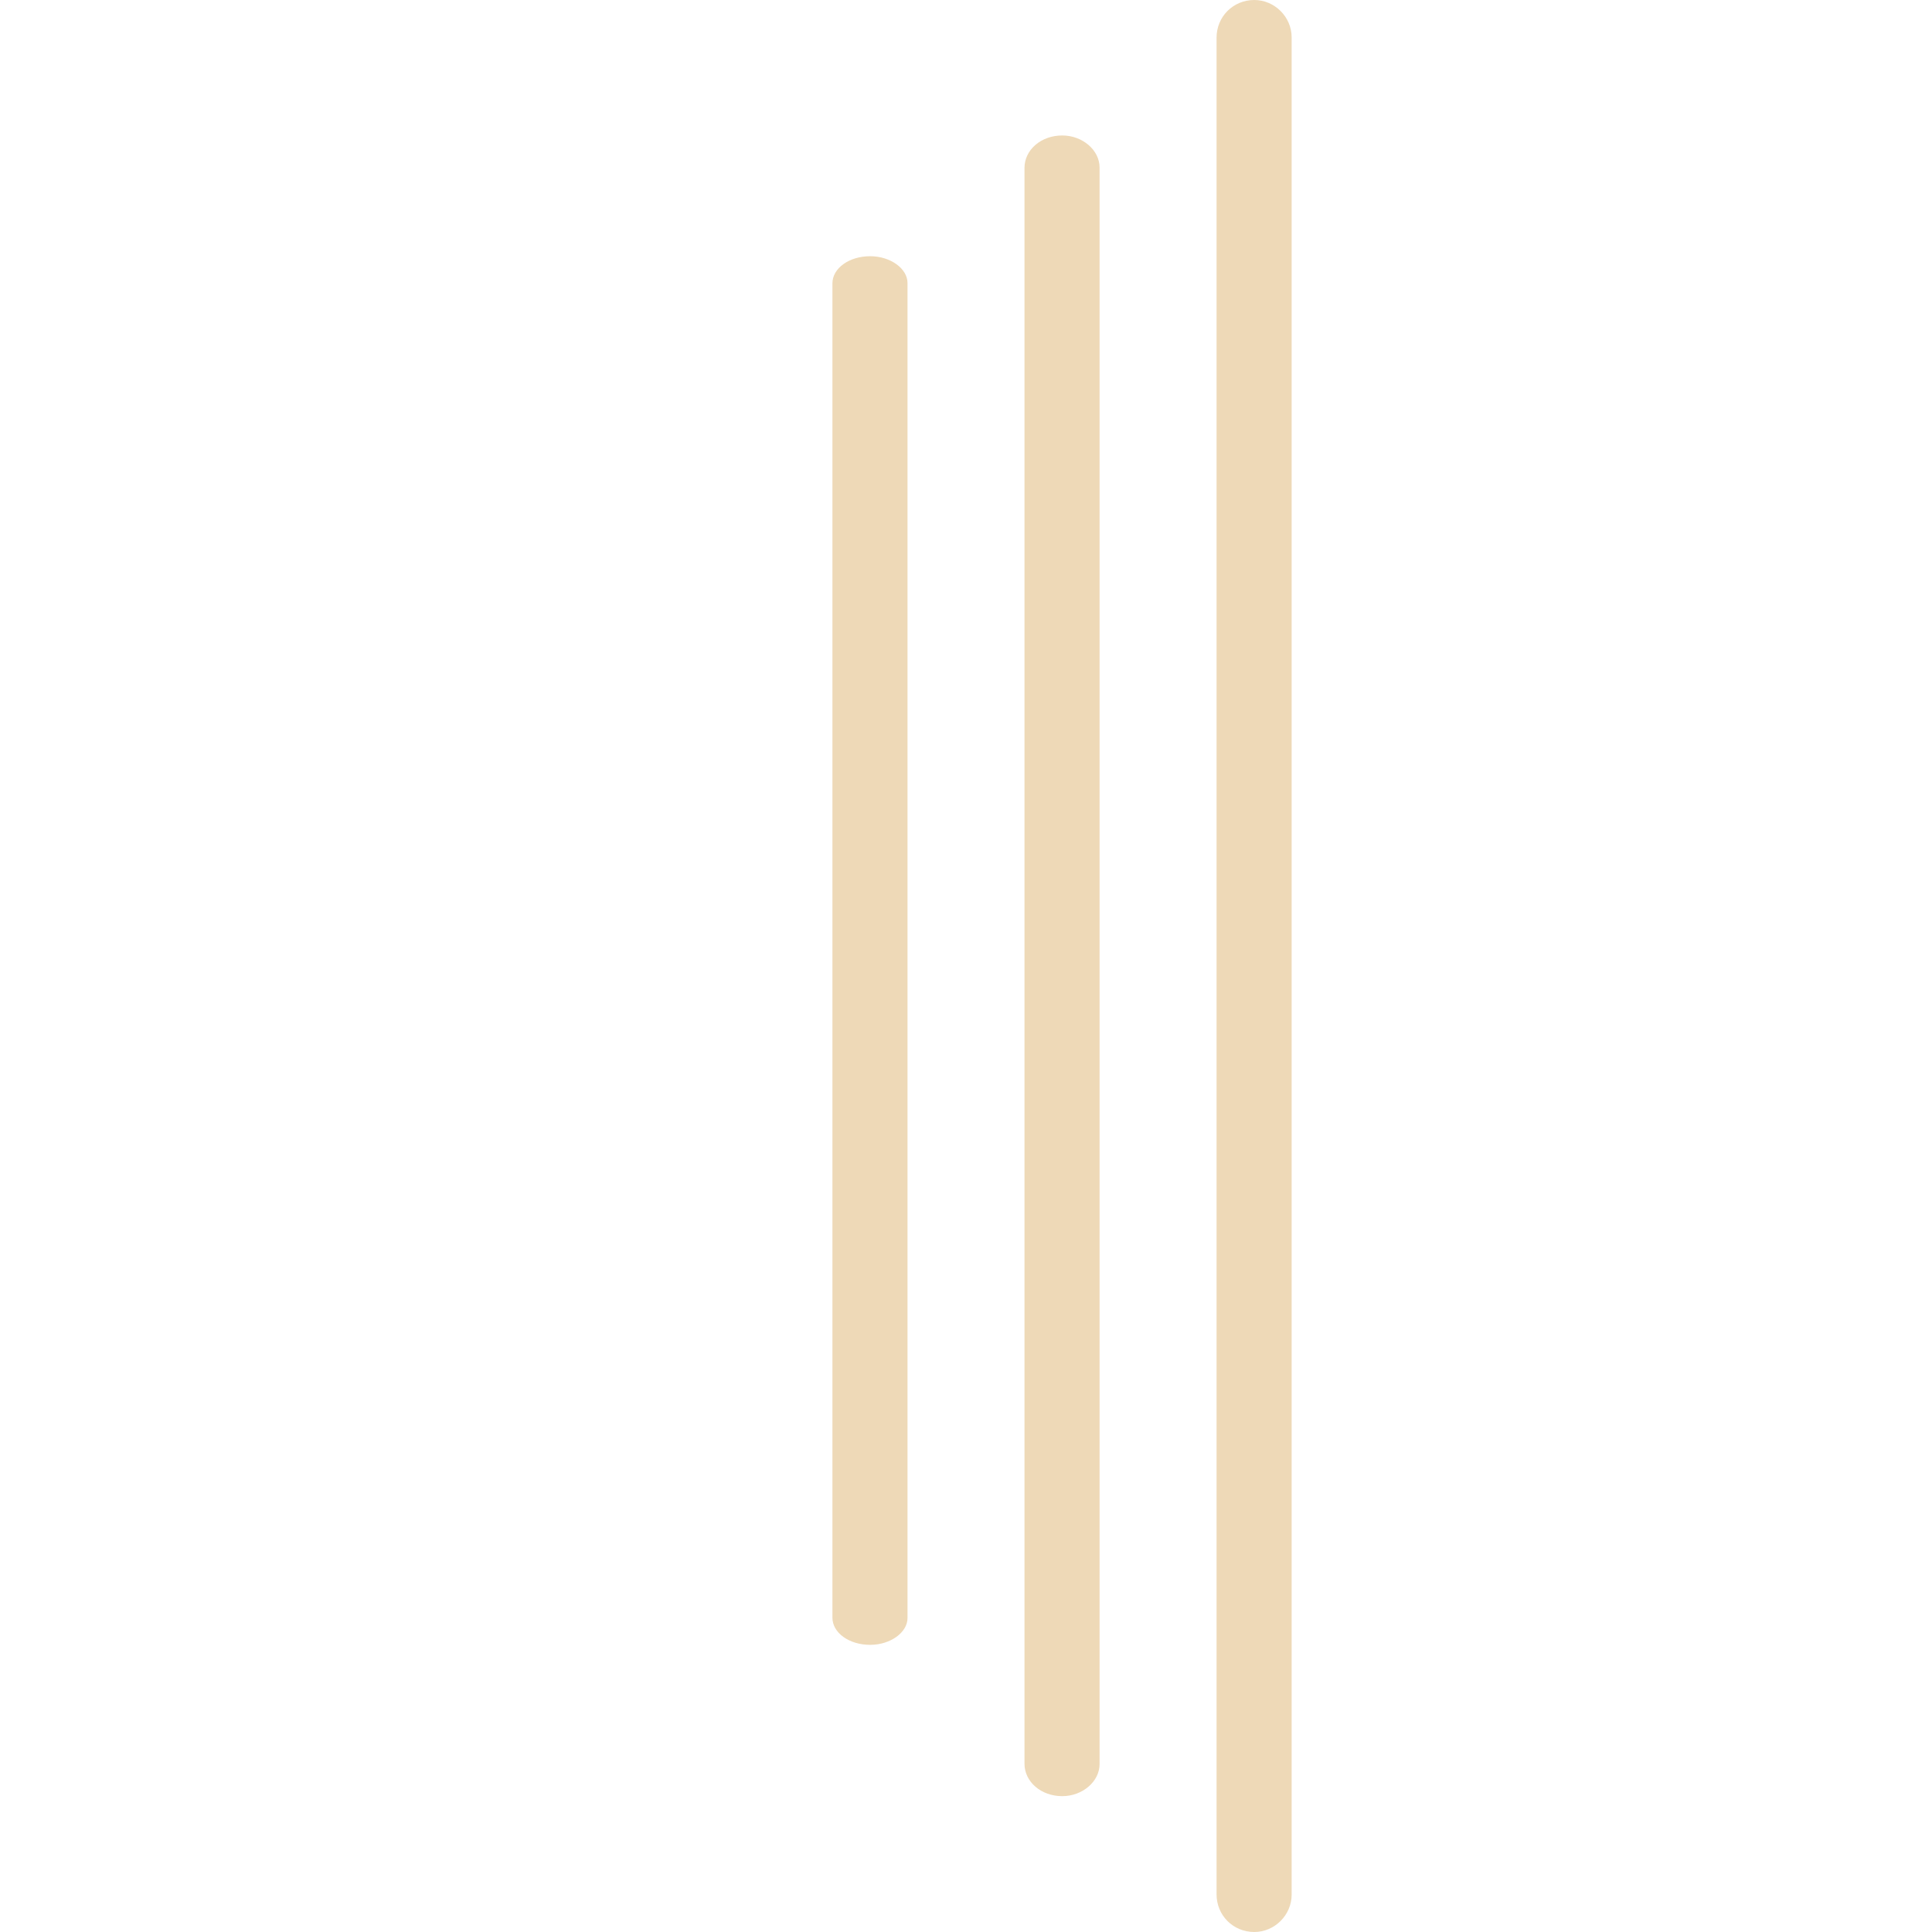 <?xml version="1.0" encoding="utf-8"?>
<!-- Generator: Adobe Illustrator 22.1.0, SVG Export Plug-In . SVG Version: 6.00 Build 0)  -->
<svg version="1.1" id="Capa_1" xmlns="http://www.w3.org/2000/svg" xmlns:xlink="http://www.w3.org/1999/xlink" x="0px" y="0px"
	 viewBox="0 0 512 512" style="enable-background:new 0 0 512 512;" xml:space="preserve">
<style type="text/css">
	.st0{fill:#EED9B7;}
</style>
<path class="st0" d="M342.3,502.1c0,5.4-4.5,9.9-9.9,9.9c-5.6,0-10-4.4-10-10V10c0-5.6,4.4-10,10-10c5.4,0,9.9,4.5,9.9,9.9V502.1z"
	/>
<path class="st0" d="M291.4,467.5c0,4.6-4.5,8.5-9.9,8.5c-5.6,0-10-3.8-10-8.6V44.5c0-4.8,4.4-8.6,10-8.6c5.4,0,9.9,3.9,9.9,8.5
	V467.5z"/>
<path class="st0" d="M240.5,428.8c0,3.8-4.5,7.1-9.9,7.1c-5.6,0-10-3.2-10-7.2V75.1c0-4,4.4-7.2,10-7.2c5.4,0,9.9,3.3,9.9,7.1V428.8
	z"/>
</svg>
